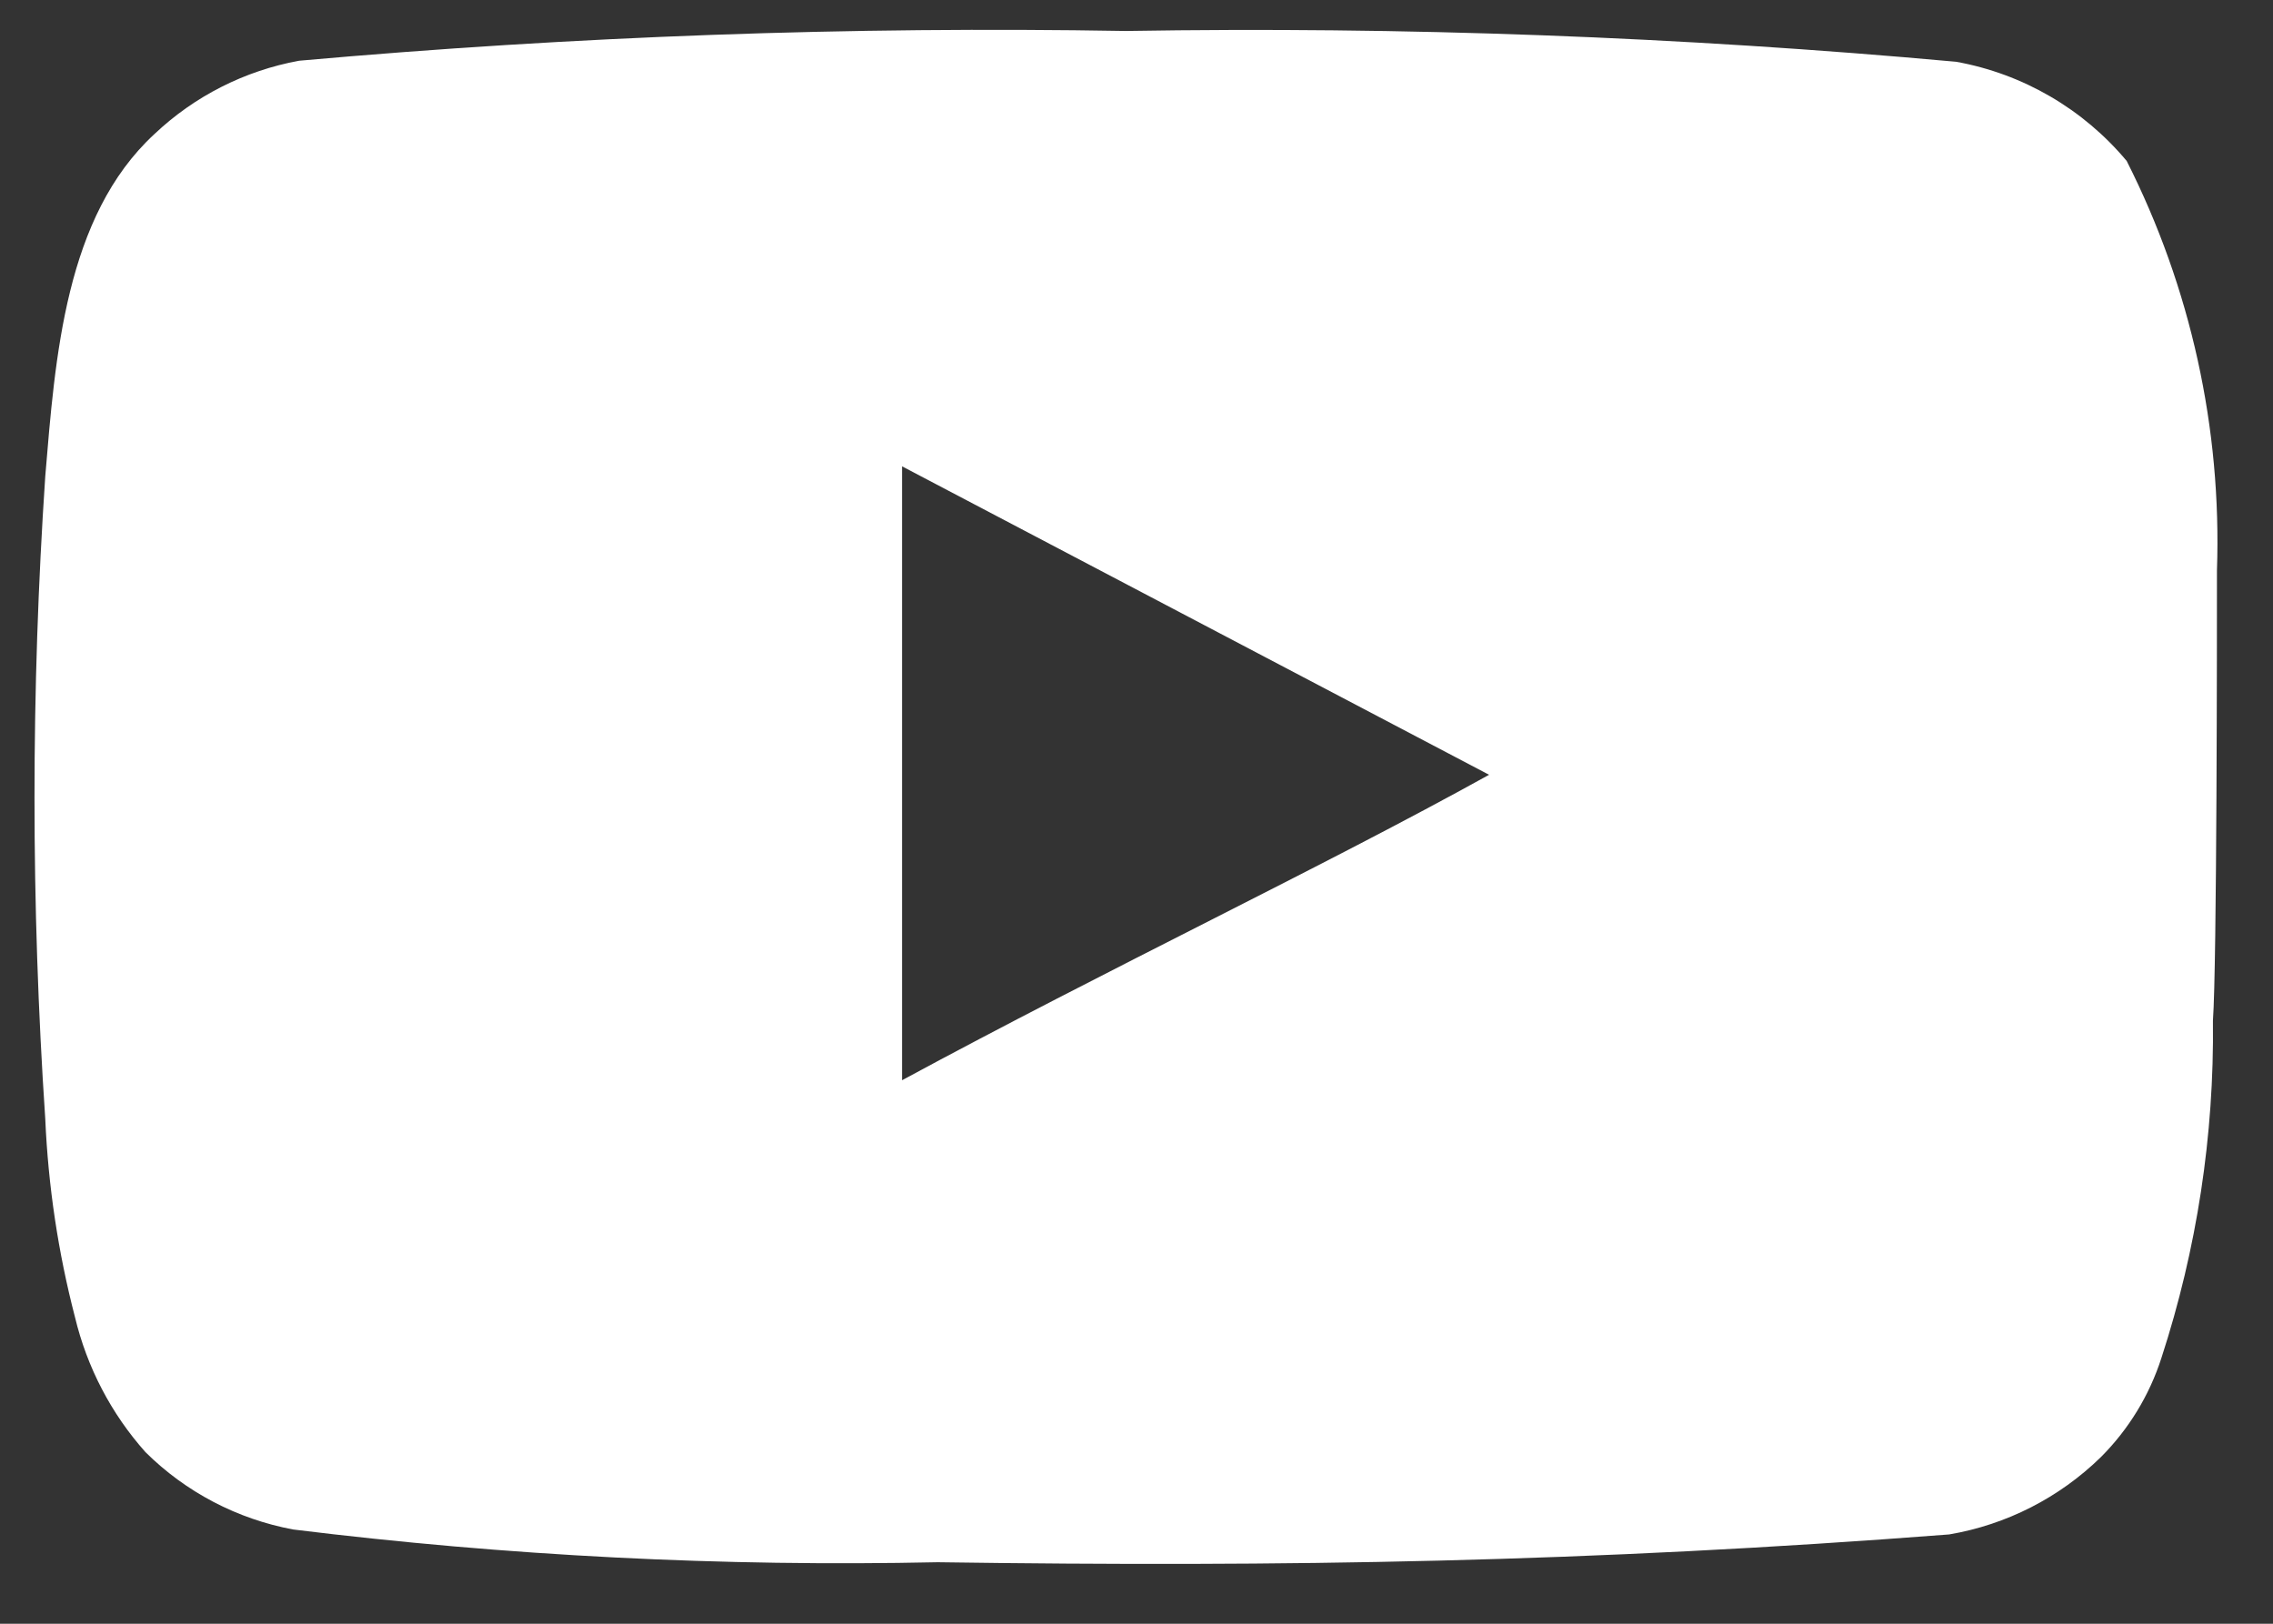 <svg width="35" height="25" viewBox="0 0 35 25" fill="none" xmlns="http://www.w3.org/2000/svg">
<rect x="0" y="0" width="35" height="25" fill="#333333" stroke="none"/>
<path d="M34.137 8.784C34.212 6.598 33.734 4.429 32.747 2.478C32.077 1.677 31.148 1.136 30.121 0.951C25.872 0.565 21.606 0.407 17.341 0.477C13.091 0.404 8.84 0.557 4.606 0.935C3.769 1.088 2.995 1.48 2.377 2.065C1.003 3.333 0.85 5.501 0.697 7.333C0.476 10.627 0.476 13.933 0.697 17.227C0.742 18.259 0.895 19.282 1.155 20.281C1.34 21.052 1.712 21.766 2.24 22.358C2.861 22.974 3.654 23.389 4.515 23.549C7.807 23.955 11.123 24.124 14.44 24.053C19.784 24.129 24.471 24.053 30.014 23.625C30.896 23.475 31.711 23.059 32.35 22.434C32.778 22.006 33.097 21.483 33.282 20.907C33.828 19.232 34.096 17.478 34.075 15.716C34.137 14.861 34.137 9.7 34.137 8.784ZM13.89 16.632V7.18L22.929 11.929C20.395 13.334 17.05 14.922 13.89 16.632Z" fill="white"/>
</svg>
